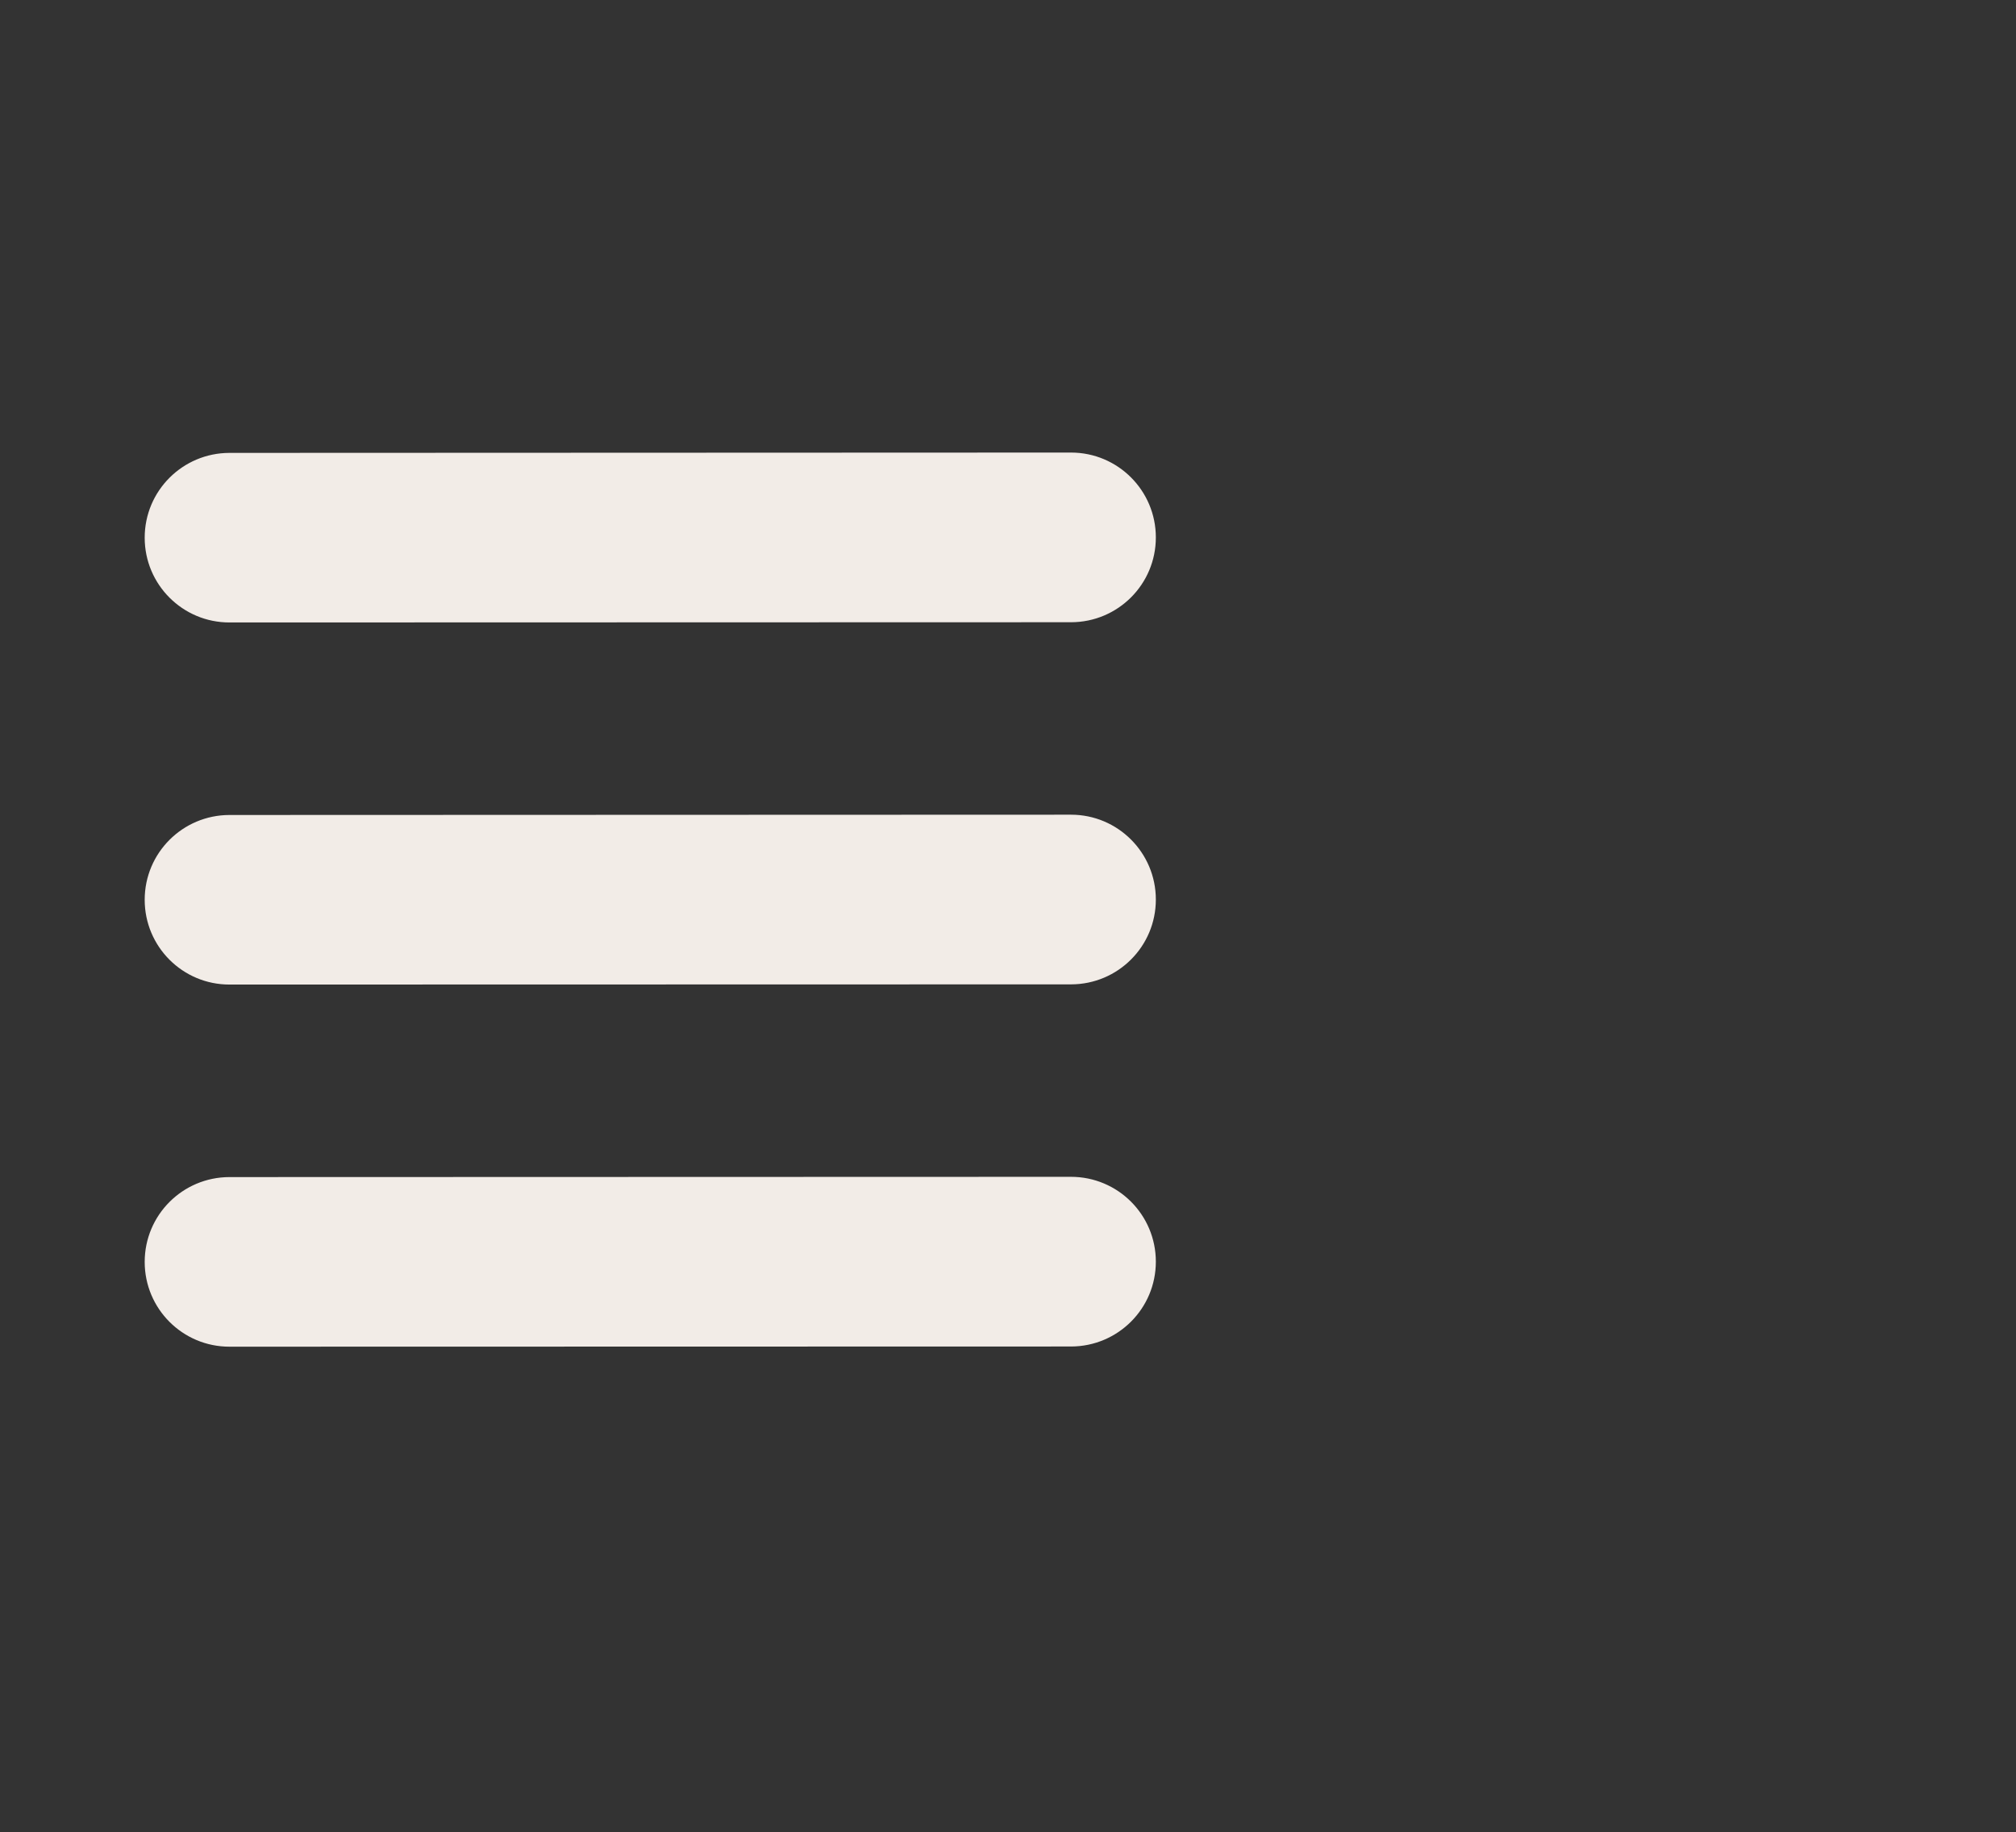 <?xml version="1.0" encoding="utf-8"?>
<!-- Generator: Adobe Illustrator 16.0.0, SVG Export Plug-In . SVG Version: 6.00 Build 0)  -->
<!DOCTYPE svg PUBLIC "-//W3C//DTD SVG 1.1//EN" "http://www.w3.org/Graphics/SVG/1.1/DTD/svg11.dtd">
<svg version="1.1" id="Layer_1" xmlns="http://www.w3.org/2000/svg" xmlns:xlink="http://www.w3.org/1999/xlink" x="0px" y="0px"
	 width="54.436px" height="49.479px" viewBox="0 0 54.436 49.479" enable-background="new 0 0 54.436 49.479" xml:space="preserve">
<rect x="0" y="0" width="54.436" height="49.479" fill="#333333" stroke="none"/>
<path fill="#F2ECE7" d="M28.919,12.221c1.266,0,2.291,1.026,2.291,2.291l0,0c0.001,1.265-1.023,2.289-2.289,2.291L6.198,16.809
	c-1.265,0.002-2.291-1.023-2.291-2.289l0,0c0-1.265,1.024-2.288,2.289-2.29L28.919,12.221z"/>
<path fill="#F2ECE7" d="M28.919,22c1.266,0,2.291,1.026,2.291,2.291l0,0c0.001,1.265-1.023,2.289-2.289,2.291L6.198,26.587
	c-1.265,0.002-2.291-1.023-2.291-2.289l0,0c0-1.265,1.024-2.288,2.289-2.29L28.919,22z"/>
<path fill="#F2ECE7" d="M28.919,31.779c1.266,0,2.291,1.025,2.291,2.291l0,0c0.001,1.264-1.023,2.289-2.289,2.291L6.198,36.366
	c-1.265,0.002-2.291-1.023-2.291-2.289l0,0c0-1.266,1.024-2.289,2.289-2.291L28.919,31.779z"/>
</svg>
